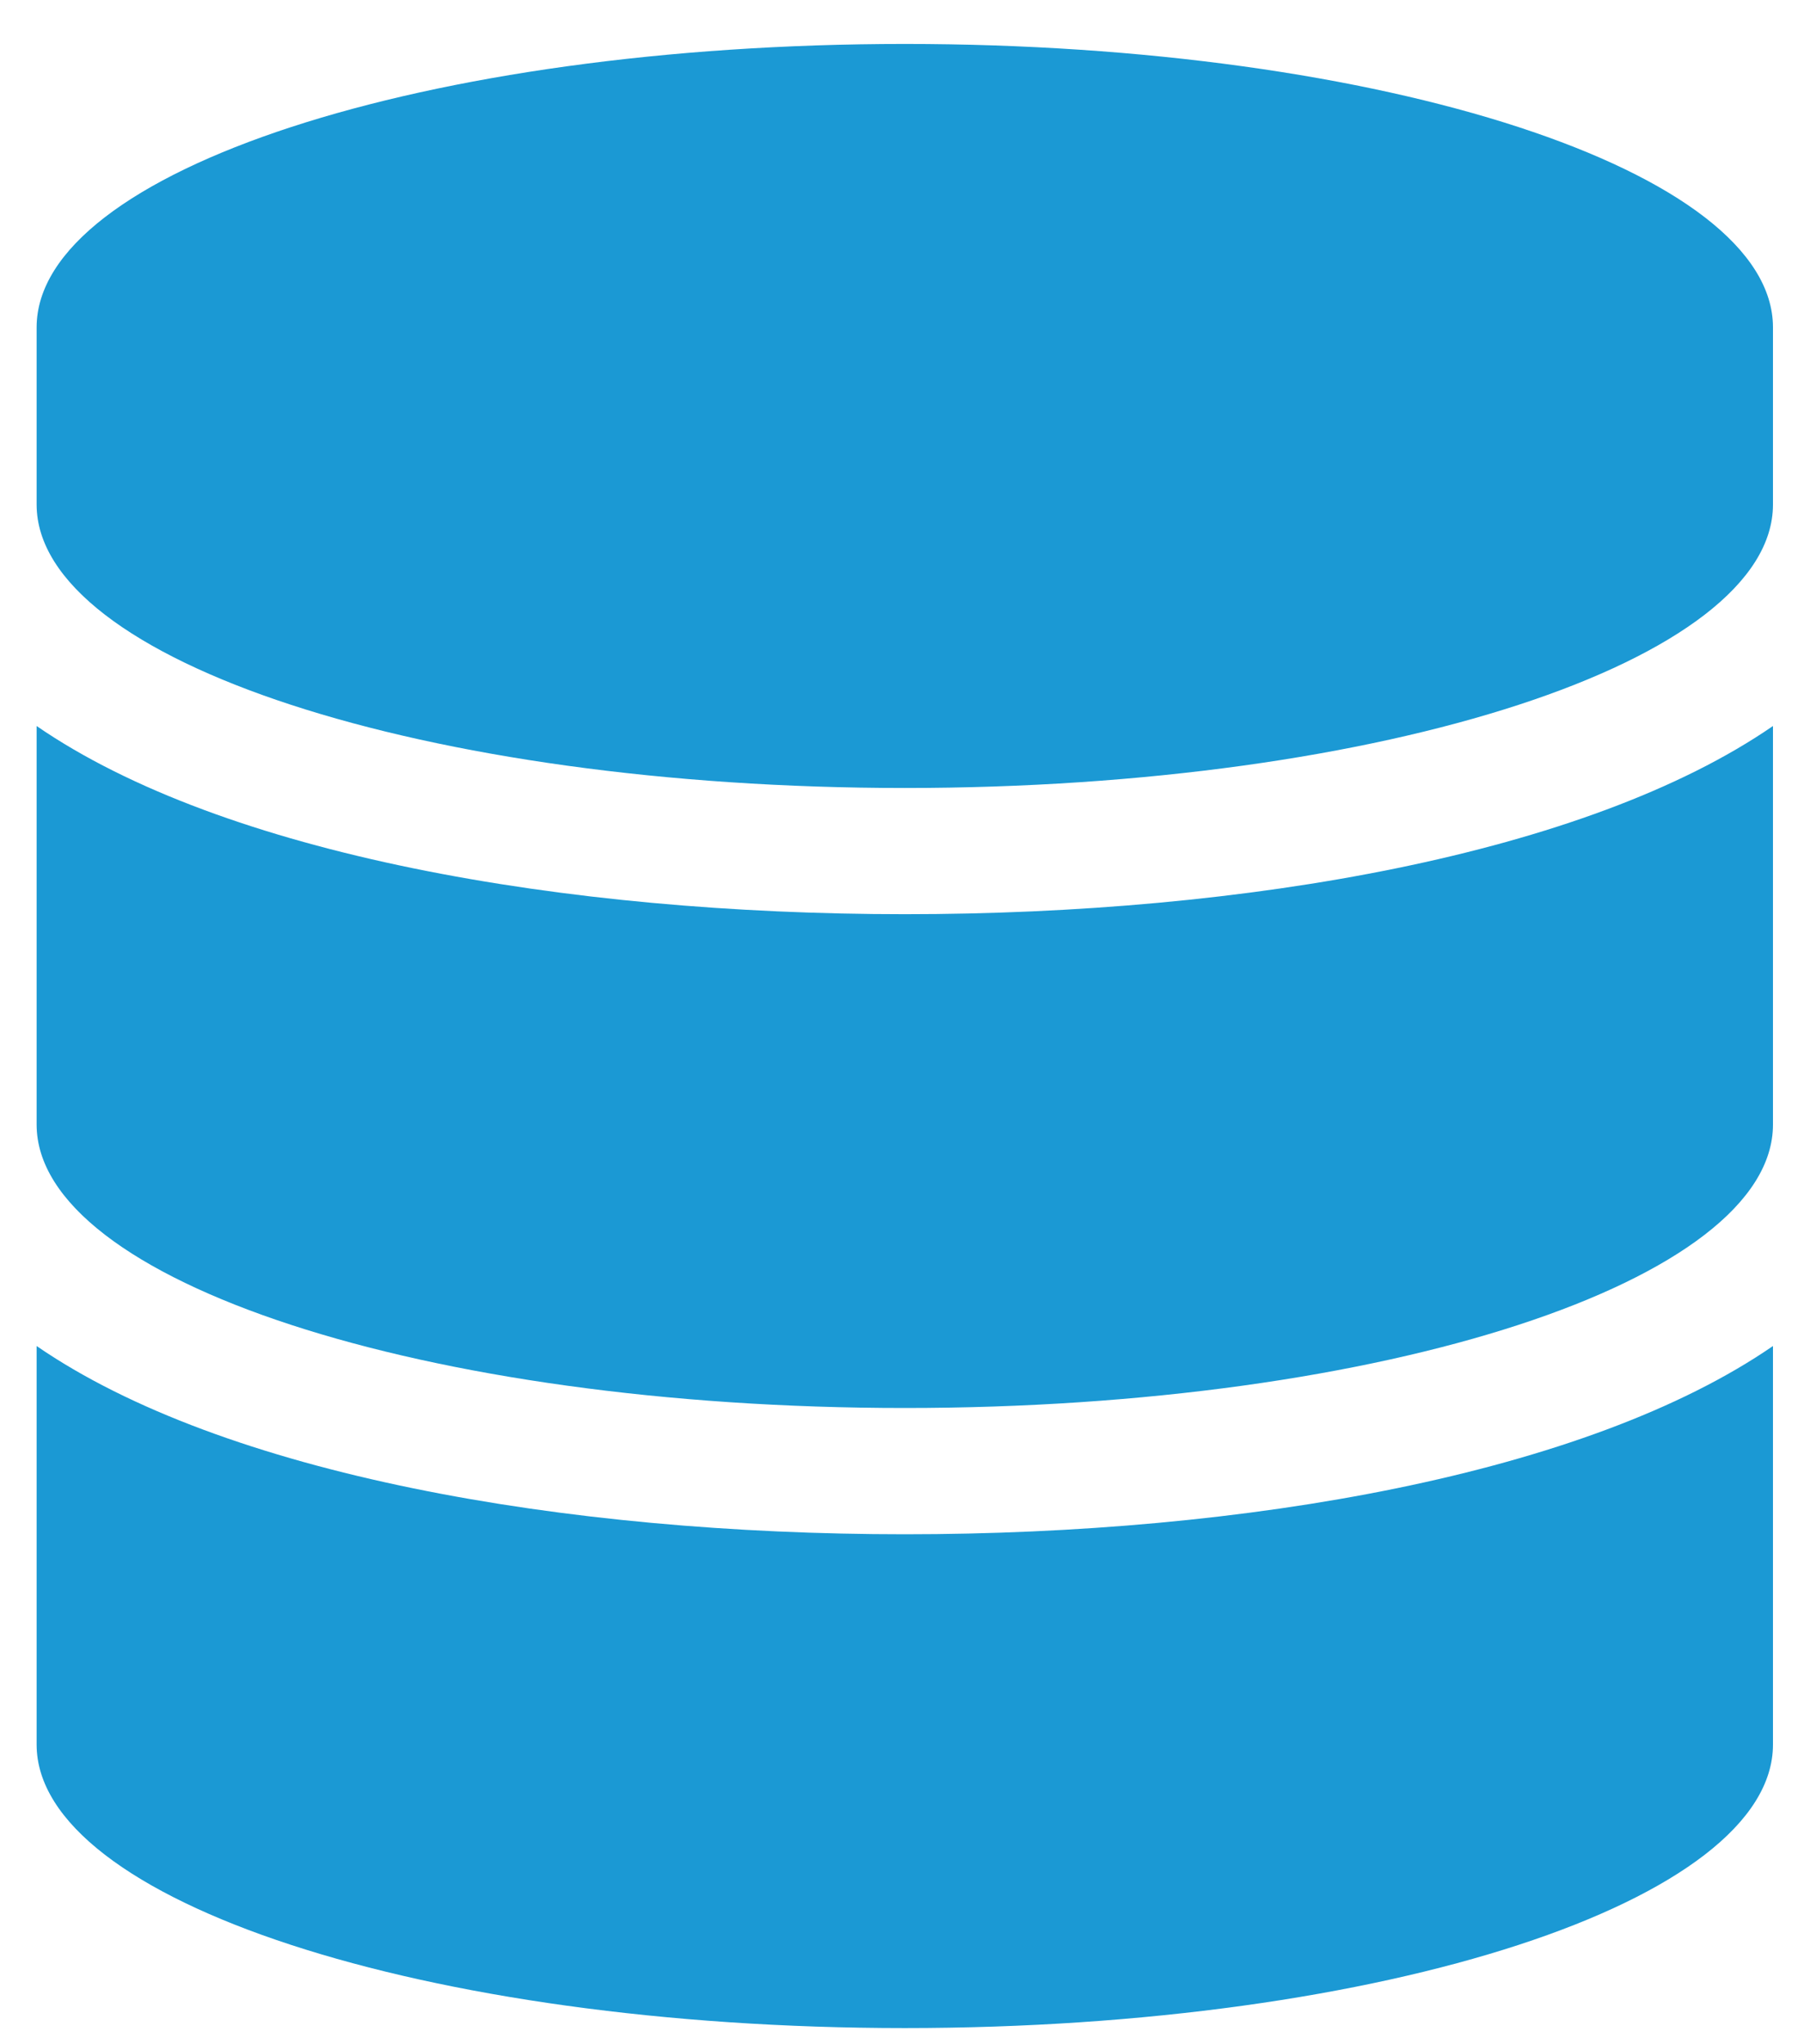 <svg width="30" height="34" viewBox="0 0 30 34" fill="none" xmlns="http://www.w3.org/2000/svg">
<path d="M29.484 5.445V8.391C29.484 10.988 23.018 13.106 15.047 13.106C7.076 13.106 0.609 10.988 0.609 8.391V5.445C0.609 2.848 7.076 0.731 15.047 0.731C23.018 0.731 29.484 2.848 29.484 5.445ZM29.484 12.075V18.704C29.484 21.3 23.018 23.418 15.047 23.418C7.076 23.418 0.609 21.3 0.609 18.704V12.075C3.711 14.211 9.388 15.205 15.047 15.205C20.705 15.205 26.383 14.211 29.484 12.075ZM29.484 22.387V29.016C29.484 31.613 23.018 33.731 15.047 33.731C7.076 33.731 0.609 31.613 0.609 29.016V22.387C3.711 24.523 9.388 25.518 15.047 25.518C20.705 25.518 26.383 24.523 29.484 22.387Z" fill="#1B99D4"/>
</svg>
